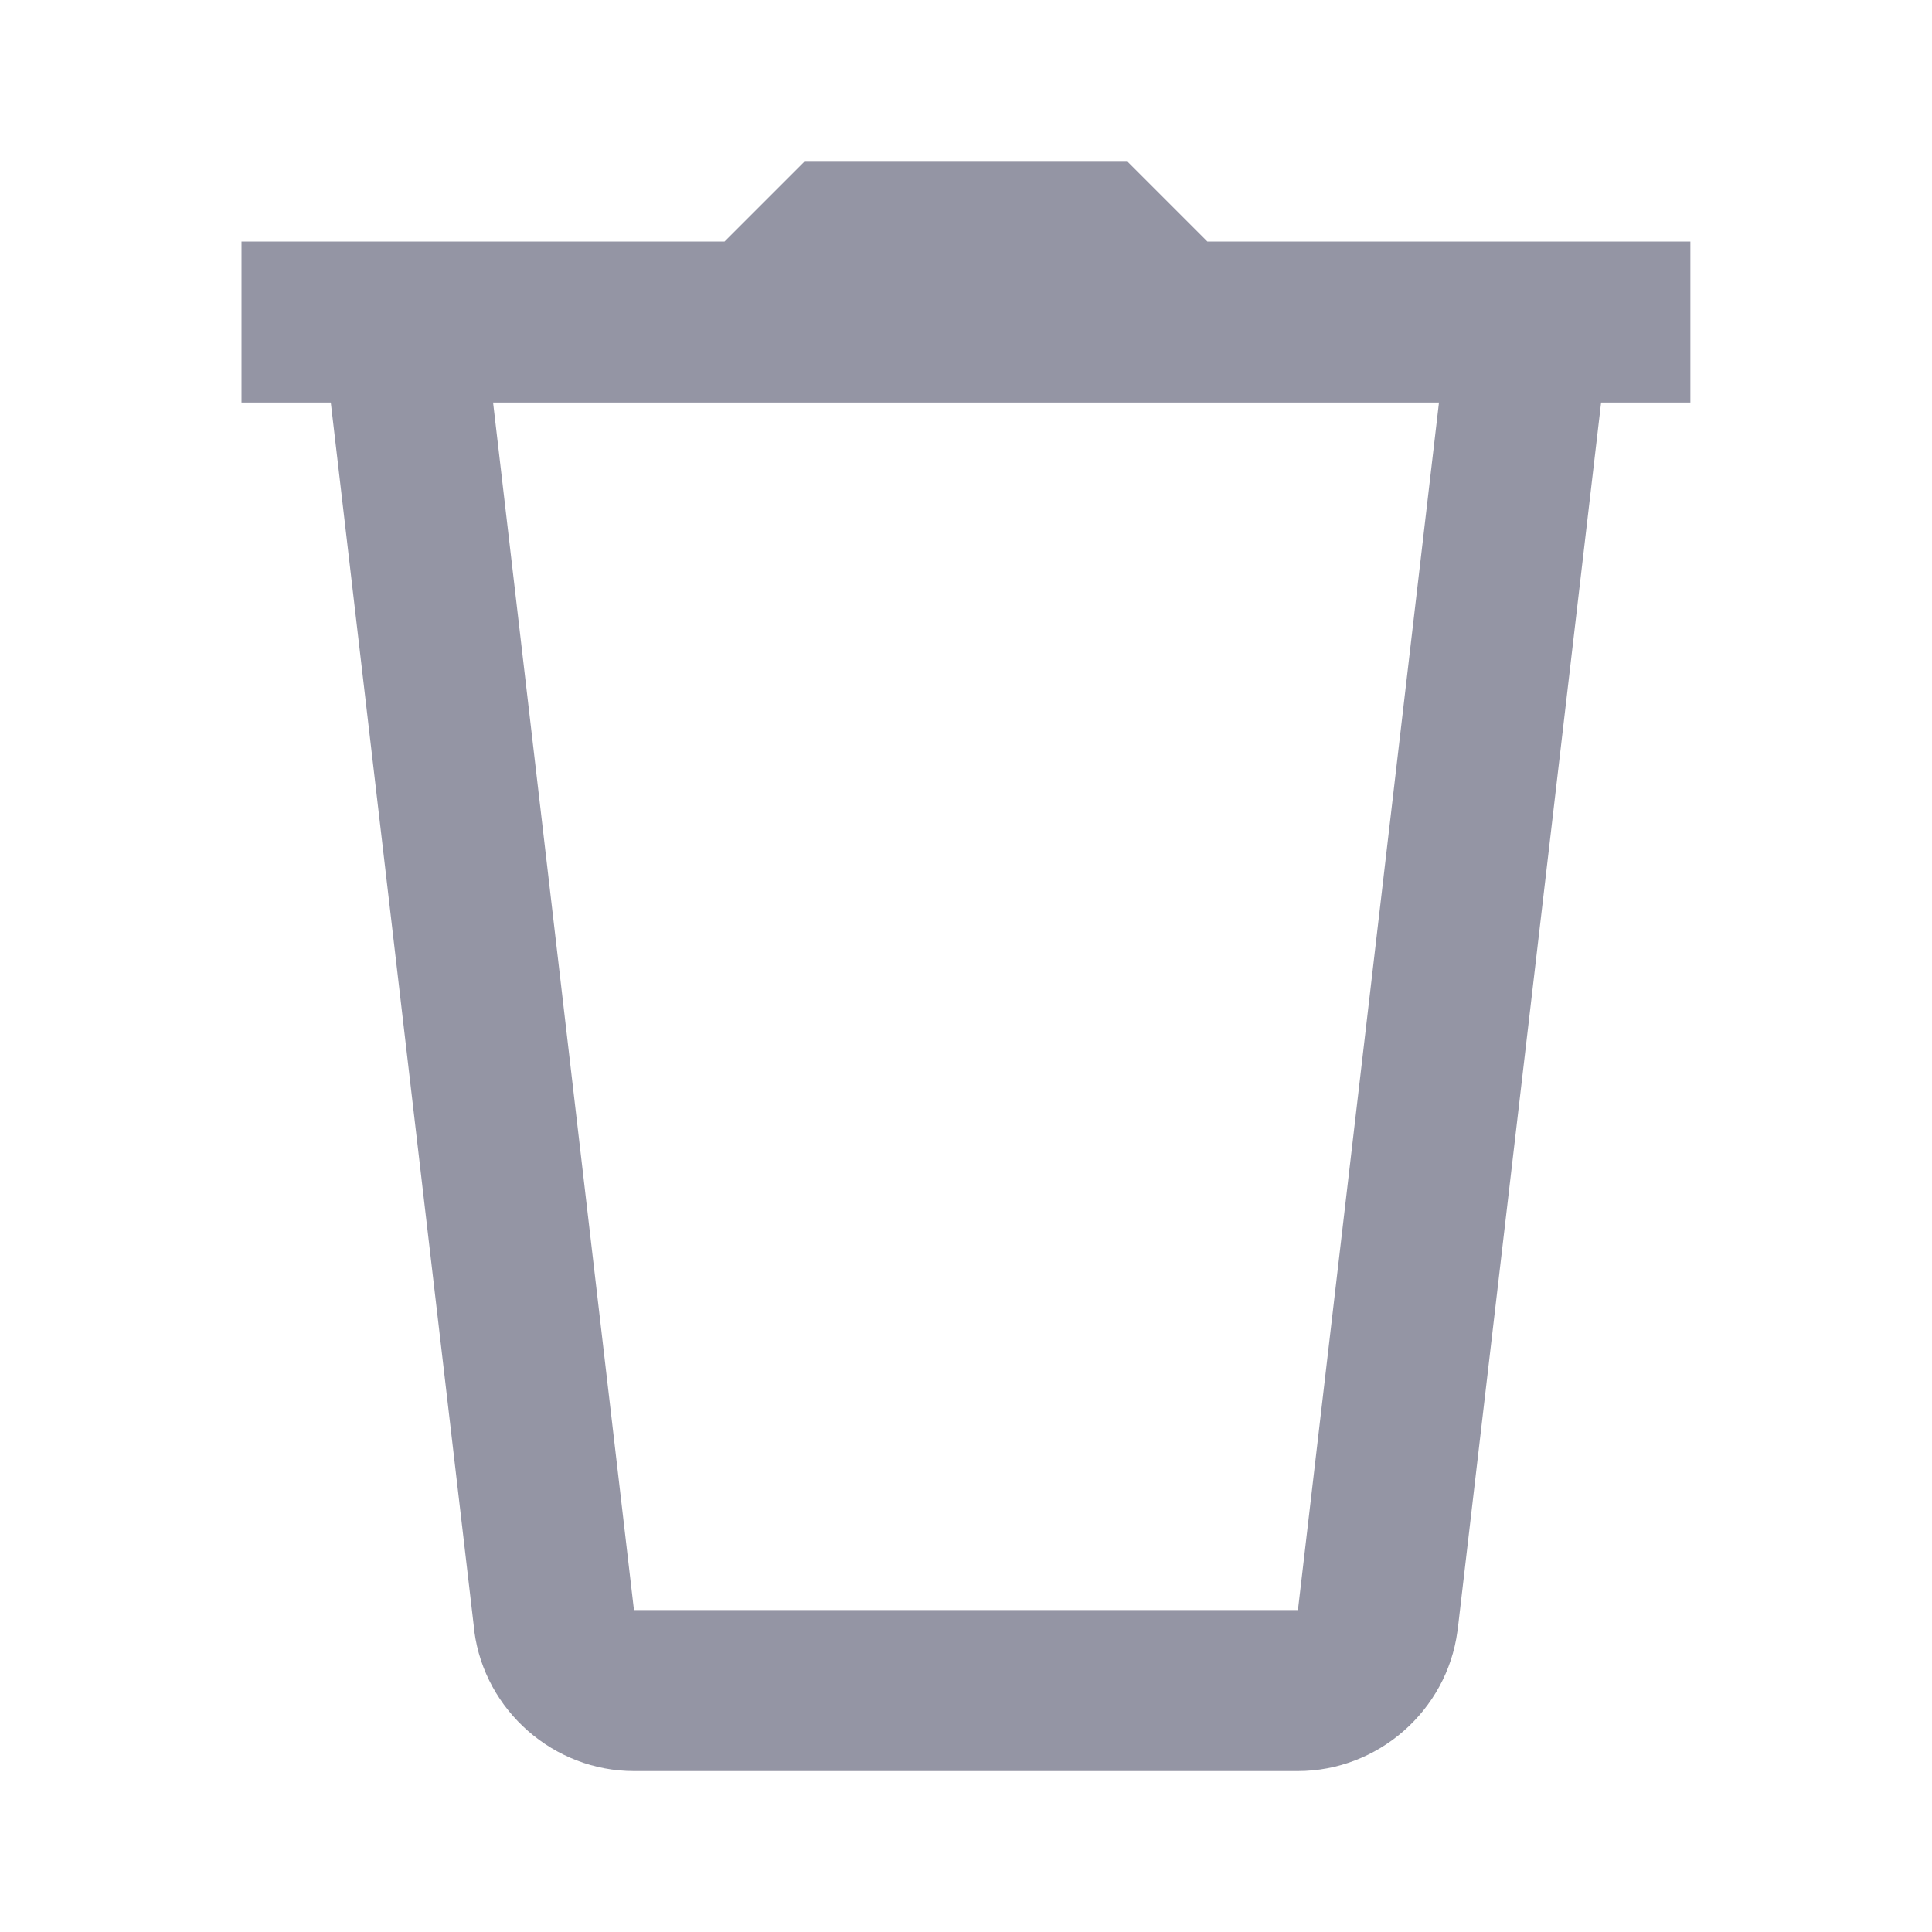 <svg xmlns="http://www.w3.org/2000/svg" xmlns:xlink="http://www.w3.org/1999/xlink" viewBox="0,0,256,256" width="48px" height="48px"><g fill="#9495a4" fill-rule="nonzero" stroke="none" stroke-width="1" stroke-linecap="butt" stroke-linejoin="miter" stroke-miterlimit="10" stroke-dasharray="" stroke-dashoffset="0" font-family="none" font-weight="none" font-size="none" text-anchor="none" style="mix-blend-mode: normal"><g transform="scale(10.667,10.667)"><path d="M10,2l-1,1h-6v2h1.109l1.783,15.256v0.008c0.131,0.987 0.988,1.736 1.982,1.736h8.248c0.995,0 1.851,-0.75 1.982,-1.736l0.002,-0.008l1.783,-15.256h1.109v-2h-6l-1,-1zM6.125,5h11.75l-1.752,15h-8.248z"></path></g></g></svg>